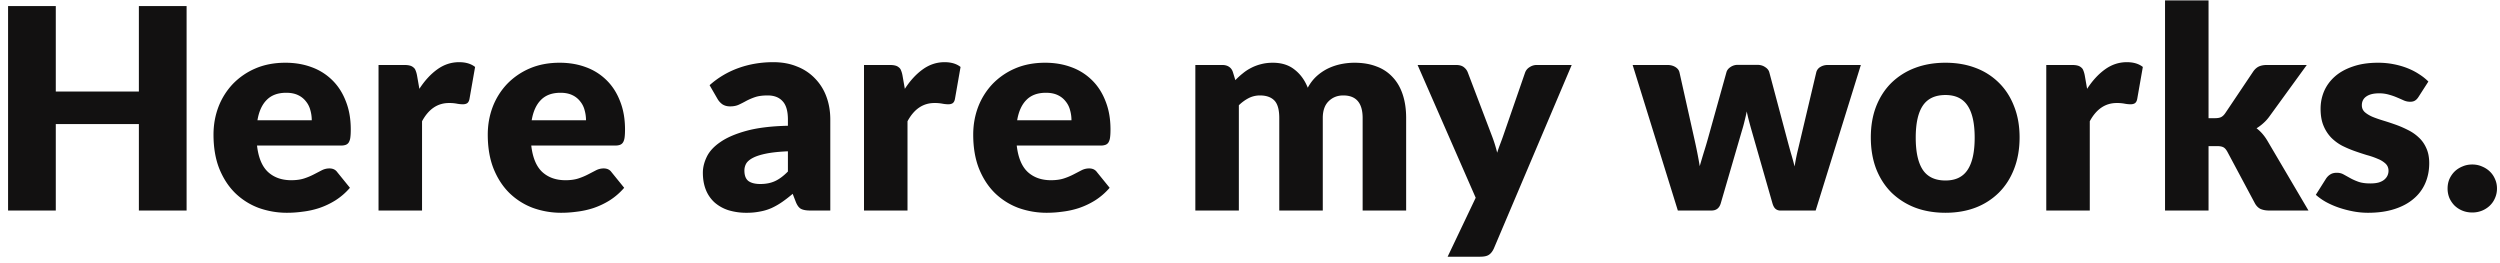 <svg width="285" height="30" fill="none" xmlns="http://www.w3.org/2000/svg"><path d="M21.272 24h-5.44v-9.856H6.36V24H.92V.688h5.44v9.744h9.472V.688h5.44V24zm11.26-16.848c1.098 0 2.1.17 3.008.512a6.466 6.466 0 0 1 2.352 1.488c.66.65 1.173 1.45 1.535 2.4.374.939.56 2.005.56 3.2 0 .373-.016.677-.047.912a1.45 1.45 0 0 1-.176.56.667.667 0 0 1-.353.288c-.138.053-.32.08-.544.08H29.3c.16 1.387.58 2.395 1.264 3.024.682.619 1.562.928 2.64.928.575 0 1.072-.07 1.487-.208a7.164 7.164 0 0 0 1.104-.464c.331-.17.63-.325.896-.464.278-.139.566-.208.864-.208.395 0 .694.144.897.432l1.44 1.776a7.468 7.468 0 0 1-1.665 1.44 8.888 8.888 0 0 1-1.823.864 9.656 9.656 0 0 1-1.873.416c-.618.085-1.21.128-1.776.128a9.502 9.502 0 0 1-3.28-.56A7.71 7.71 0 0 1 26.803 22c-.757-.747-1.36-1.675-1.808-2.784-.437-1.11-.655-2.4-.655-3.872 0-1.11.186-2.16.56-3.152a7.935 7.935 0 0 1 1.632-2.608 7.88 7.88 0 0 1 2.576-1.776c1.013-.437 2.154-.656 3.424-.656zm.096 3.424c-.95 0-1.691.272-2.224.816-.534.533-.886 1.307-1.056 2.32h6.191c0-.395-.053-.779-.16-1.152a2.558 2.558 0 0 0-.495-.992 2.413 2.413 0 0 0-.897-.72c-.373-.181-.826-.272-1.36-.272zM43.153 24V7.408h2.944c.245 0 .448.021.608.064a.96.96 0 0 1 .416.208.722.722 0 0 1 .256.352c.064.15.117.33.16.544l.272 1.552c.608-.939 1.29-1.68 2.048-2.224.757-.544 1.584-.816 2.48-.816.757 0 1.365.181 1.824.544l-.64 3.648c-.043.224-.128.384-.256.48-.128.085-.299.128-.512.128a3.76 3.76 0 0 1-.64-.064 4.479 4.479 0 0 0-.928-.08c-1.302 0-2.326.693-3.072 2.08V24h-4.96zM63.796 7.152c1.1 0 2.102.17 3.009.512a6.466 6.466 0 0 1 2.351 1.488c.662.65 1.174 1.45 1.536 2.4.374.939.56 2.005.56 3.2 0 .373-.015.677-.047.912s-.091.421-.177.56a.667.667 0 0 1-.352.288c-.138.053-.32.08-.544.08h-9.568c.16 1.387.582 2.395 1.264 3.024.683.619 1.563.928 2.64.928.576 0 1.072-.07 1.489-.208a7.164 7.164 0 0 0 1.104-.464l.895-.464c.278-.139.566-.208.864-.208.395 0 .694.144.897.432l1.44 1.776a7.468 7.468 0 0 1-1.664 1.44 8.888 8.888 0 0 1-1.825.864 9.656 9.656 0 0 1-1.872.416c-.618.085-1.21.128-1.776.128a9.502 9.502 0 0 1-3.28-.56A7.71 7.71 0 0 1 58.069 22c-.757-.747-1.36-1.675-1.807-2.784-.438-1.11-.657-2.4-.657-3.872 0-1.11.187-2.16.56-3.152a7.935 7.935 0 0 1 1.633-2.608 7.88 7.88 0 0 1 2.576-1.776c1.013-.437 2.154-.656 3.424-.656zm.096 3.424c-.949 0-1.69.272-2.224.816-.533.533-.885 1.307-1.056 2.32h6.193c0-.395-.054-.779-.16-1.152a2.558 2.558 0 0 0-.496-.992 2.413 2.413 0 0 0-.897-.72c-.373-.181-.826-.272-1.36-.272zM92.382 24c-.47 0-.826-.064-1.072-.192-.234-.128-.432-.395-.592-.8l-.352-.912c-.416.352-.816.661-1.2.928a7.916 7.916 0 0 1-1.2.688 5.693 5.693 0 0 1-1.312.4 7.52 7.52 0 0 1-1.536.144 6.945 6.945 0 0 1-2.064-.288 4.483 4.483 0 0 1-1.584-.88 3.893 3.893 0 0 1-.992-1.424c-.234-.576-.352-1.237-.352-1.984 0-.587.15-1.19.448-1.808.299-.619.816-1.179 1.552-1.68.736-.512 1.728-.939 2.976-1.28 1.248-.341 2.822-.533 4.72-.576v-.704c0-.97-.202-1.67-.608-2.096-.394-.437-.96-.656-1.696-.656-.586 0-1.066.064-1.44.192a6.82 6.82 0 0 0-1.008.432c-.288.16-.57.304-.848.432-.277.128-.608.192-.992.192-.341 0-.634-.08-.88-.24a1.956 1.956 0 0 1-.56-.624l-.896-1.552a9.993 9.993 0 0 1 3.328-1.968c1.227-.437 2.539-.656 3.936-.656 1.003 0 1.904.165 2.704.496a5.6 5.6 0 0 1 2.048 1.36 5.801 5.801 0 0 1 1.296 2.064c.299.8.448 1.675.448 2.624V24h-2.272zm-5.696-3.024c.64 0 1.2-.112 1.68-.336.48-.224.966-.587 1.456-1.088v-2.304c-.992.043-1.808.128-2.448.256-.64.128-1.146.288-1.52.48-.373.192-.634.41-.784.656a1.6 1.6 0 0 0-.208.8c0 .565.155.965.464 1.2.31.224.763.336 1.36.336zM98.496 24V7.408h2.944c.246 0 .448.021.608.064a.95.95 0 0 1 .416.208.717.717 0 0 1 .256.352c.064.15.118.33.16.544l.272 1.552c.608-.939 1.291-1.68 2.048-2.224.758-.544 1.584-.816 2.48-.816.758 0 1.366.181 1.824.544l-.64 3.648c-.042.224-.128.384-.256.48-.128.085-.298.128-.512.128a3.81 3.81 0 0 1-.64-.064 4.473 4.473 0 0 0-.928-.08c-1.301 0-2.325.693-3.072 2.08V24h-4.96zM119.14 7.152c1.099 0 2.101.17 3.008.512a6.471 6.471 0 0 1 2.352 1.488c.661.65 1.173 1.45 1.536 2.4.373.939.56 2.005.56 3.2 0 .373-.016.677-.048.912a1.45 1.45 0 0 1-.176.56.667.667 0 0 1-.352.288 1.55 1.55 0 0 1-.544.08h-9.568c.16 1.387.581 2.395 1.264 3.024.683.619 1.563.928 2.64.928.576 0 1.072-.07 1.488-.208a7.164 7.164 0 0 0 1.104-.464c.331-.17.629-.325.896-.464.277-.139.565-.208.864-.208.395 0 .693.144.896.432l1.44 1.776a7.475 7.475 0 0 1-1.664 1.44 8.903 8.903 0 0 1-1.824.864 9.666 9.666 0 0 1-1.872.416 13.07 13.07 0 0 1-1.776.128 9.5 9.5 0 0 1-3.28-.56A7.713 7.713 0 0 1 113.411 22c-.757-.747-1.36-1.675-1.808-2.784-.437-1.11-.656-2.4-.656-3.872 0-1.11.187-2.16.56-3.152a7.935 7.935 0 0 1 1.632-2.608 7.88 7.88 0 0 1 2.576-1.776c1.013-.437 2.155-.656 3.424-.656zm.096 3.424c-.949 0-1.691.272-2.224.816-.533.533-.885 1.307-1.056 2.32h6.192a4.16 4.16 0 0 0-.16-1.152 2.554 2.554 0 0 0-.496-.992 2.415 2.415 0 0 0-.896-.72c-.373-.181-.827-.272-1.36-.272zM136.269 24V7.408h3.072c.309 0 .565.07.768.208.213.139.362.347.448.624l.272.896c.277-.288.565-.55.864-.784.298-.245.618-.453.96-.624.352-.181.725-.32 1.12-.416.405-.107.848-.16 1.328-.16 1.002 0 1.829.261 2.48.784.661.512 1.162 1.2 1.504 2.064.277-.512.613-.95 1.008-1.312a5.665 5.665 0 0 1 1.296-.88 6.43 6.43 0 0 1 1.472-.496 7.74 7.74 0 0 1 1.552-.16c.949 0 1.792.144 2.528.432a4.632 4.632 0 0 1 1.84 1.232c.501.533.88 1.195 1.136 1.984.256.779.384 1.664.384 2.656V24h-4.96V13.456c0-1.717-.736-2.576-2.208-2.576-.672 0-1.232.224-1.68.672-.438.437-.656 1.072-.656 1.904V24h-4.96V13.456c0-.95-.187-1.616-.56-2-.374-.384-.923-.576-1.648-.576a2.82 2.82 0 0 0-1.28.304 4.683 4.683 0 0 0-1.12.816v12h-4.96zm34.041 4.304c-.149.33-.33.57-.544.72-.213.16-.554.24-1.024.24h-3.712l3.2-6.72-6.624-15.136h4.384c.384 0 .683.085.896.256.214.17.363.373.448.608l2.72 7.152c.256.661.464 1.323.624 1.984.107-.341.224-.677.352-1.008.128-.33.251-.667.368-1.008l2.464-7.12a1.19 1.19 0 0 1 .496-.608c.256-.17.528-.256.816-.256h4l-8.864 20.896zm15.811-20.896h3.968c.352 0 .656.08.912.24.256.16.411.368.464.624l1.664 7.44c.128.565.246 1.115.352 1.648.107.533.203 1.061.288 1.584.15-.523.304-1.045.464-1.568.171-.533.336-1.088.496-1.664l2.08-7.456c.064-.245.219-.448.464-.608a1.45 1.45 0 0 1 .848-.256h2.208c.352 0 .651.085.896.256.256.16.416.363.48.608l1.984 7.456c.15.565.299 1.115.448 1.648.16.533.31 1.072.448 1.616.086-.533.187-1.061.304-1.584.128-.533.262-1.093.4-1.68l1.76-7.44a.97.97 0 0 1 .448-.624c.256-.16.544-.24.864-.24h3.776L206.985 24h-4.032a.81.81 0 0 1-.544-.192c-.149-.128-.266-.341-.352-.64l-2.368-8.272a64.018 64.018 0 0 1-.304-1.104 20.375 20.375 0 0 1-.256-1.088c-.074.373-.16.747-.256 1.12-.085.363-.186.73-.304 1.104l-2.4 8.24c-.16.555-.512.832-1.056.832h-3.84l-5.152-16.592zm35.664-.256c1.258 0 2.405.197 3.44.592a7.47 7.47 0 0 1 2.656 1.696c.746.736 1.322 1.632 1.728 2.688.416 1.045.624 2.224.624 3.536 0 1.323-.208 2.517-.624 3.584-.406 1.056-.982 1.957-1.728 2.704a7.655 7.655 0 0 1-2.656 1.712c-1.035.395-2.182.592-3.44.592-1.27 0-2.427-.197-3.472-.592a7.984 7.984 0 0 1-2.688-1.712c-.747-.747-1.328-1.648-1.744-2.704-.406-1.067-.608-2.261-.608-3.584 0-1.312.202-2.49.608-3.536.416-1.056.997-1.952 1.744-2.688a7.786 7.786 0 0 1 2.688-1.696c1.045-.395 2.202-.592 3.472-.592zm0 13.424c1.141 0 1.978-.4 2.512-1.2.544-.81.816-2.037.816-3.68 0-1.643-.272-2.864-.816-3.664-.534-.8-1.371-1.2-2.512-1.2-1.174 0-2.032.4-2.576 1.2-.544.8-.816 2.021-.816 3.664 0 1.643.272 2.87.816 3.68.544.8 1.402 1.2 2.576 1.2zM233.275 24V7.408h2.944c.245 0 .448.021.608.064a.956.956 0 0 1 .416.208.723.723 0 0 1 .256.352c.064.15.117.33.16.544l.272 1.552c.608-.939 1.291-1.68 2.048-2.224.757-.544 1.584-.816 2.48-.816.757 0 1.365.181 1.824.544l-.64 3.648c-.043.224-.128.384-.256.48-.128.085-.299.128-.512.128a3.8 3.8 0 0 1-.64-.064 4.48 4.48 0 0 0-.928-.08c-1.301 0-2.325.693-3.072 2.08V24h-4.96zM251.774.048v13.424h.736c.309 0 .544-.043.704-.128.17-.085.33-.24.48-.464l3.136-4.672c.181-.277.394-.48.64-.608.256-.128.576-.192.96-.192h4.544l-4.288 5.904a4.477 4.477 0 0 1-.672.736 5.193 5.193 0 0 1-.768.576c.48.363.896.843 1.248 1.44L263.166 24h-4.48c-.374 0-.699-.059-.976-.176-.267-.128-.486-.347-.656-.656l-3.136-5.872c-.15-.267-.304-.437-.464-.512-.16-.085-.4-.128-.72-.128h-.96V24h-4.96V.048h4.96zm23.941 10.992c-.128.203-.266.347-.416.432-.138.085-.32.128-.544.128a1.85 1.85 0 0 1-.704-.144c-.234-.107-.49-.219-.768-.336a6.87 6.87 0 0 0-.912-.32 3.909 3.909 0 0 0-1.168-.16c-.629 0-1.114.123-1.456.368-.33.235-.496.565-.496.992 0 .31.107.565.32.768.224.203.518.384.88.544.363.15.774.293 1.232.432.459.139.928.293 1.408.464.48.17.95.373 1.408.608.459.224.87.507 1.232.848.363.33.651.736.864 1.216.224.48.336 1.056.336 1.728 0 .821-.149 1.579-.448 2.272a4.775 4.775 0 0 1-1.344 1.792c-.586.501-1.317.89-2.192 1.168-.864.277-1.861.416-2.992.416-.565 0-1.13-.053-1.696-.16a12.105 12.105 0 0 1-1.648-.432 9.555 9.555 0 0 1-1.456-.64 6.642 6.642 0 0 1-1.152-.816l1.152-1.824c.139-.213.304-.379.496-.496.192-.128.443-.192.752-.192.288 0 .544.064.768.192.235.128.486.267.752.416.267.15.576.288.928.416.363.128.816.192 1.36.192.384 0 .71-.037.976-.112.267-.085.48-.197.64-.336.16-.139.278-.293.352-.464a1.3 1.3 0 0 0 .112-.528c0-.33-.112-.603-.336-.816a2.811 2.811 0 0 0-.88-.544 8.855 8.855 0 0 0-1.248-.432 31.162 31.162 0 0 1-1.408-.464 12.74 12.74 0 0 1-1.424-.608 5.219 5.219 0 0 1-1.232-.912 4.348 4.348 0 0 1-.88-1.36c-.224-.533-.336-1.179-.336-1.936 0-.704.134-1.37.4-2 .278-.64.688-1.2 1.232-1.68s1.227-.859 2.048-1.136c.822-.288 1.782-.432 2.88-.432.598 0 1.174.053 1.728.16a8.802 8.802 0 0 1 1.584.448c.491.192.939.421 1.344.688.406.256.763.539 1.072.848l-1.12 1.744zm3.31 10.448c0-.384.069-.741.208-1.072.149-.33.347-.619.592-.864.256-.245.555-.437.896-.576.341-.15.715-.224 1.12-.224.395 0 .763.075 1.104.224.341.139.64.33.896.576.256.245.453.533.592.864.149.33.224.688.224 1.072 0 .384-.075.747-.224 1.088-.139.33-.336.619-.592.864a2.814 2.814 0 0 1-.896.576 2.902 2.902 0 0 1-1.104.208c-.405 0-.779-.07-1.12-.208a2.814 2.814 0 0 1-.896-.576 2.892 2.892 0 0 1-.592-.864 2.856 2.856 0 0 1-.208-1.088z" fill="#121111"/></svg>